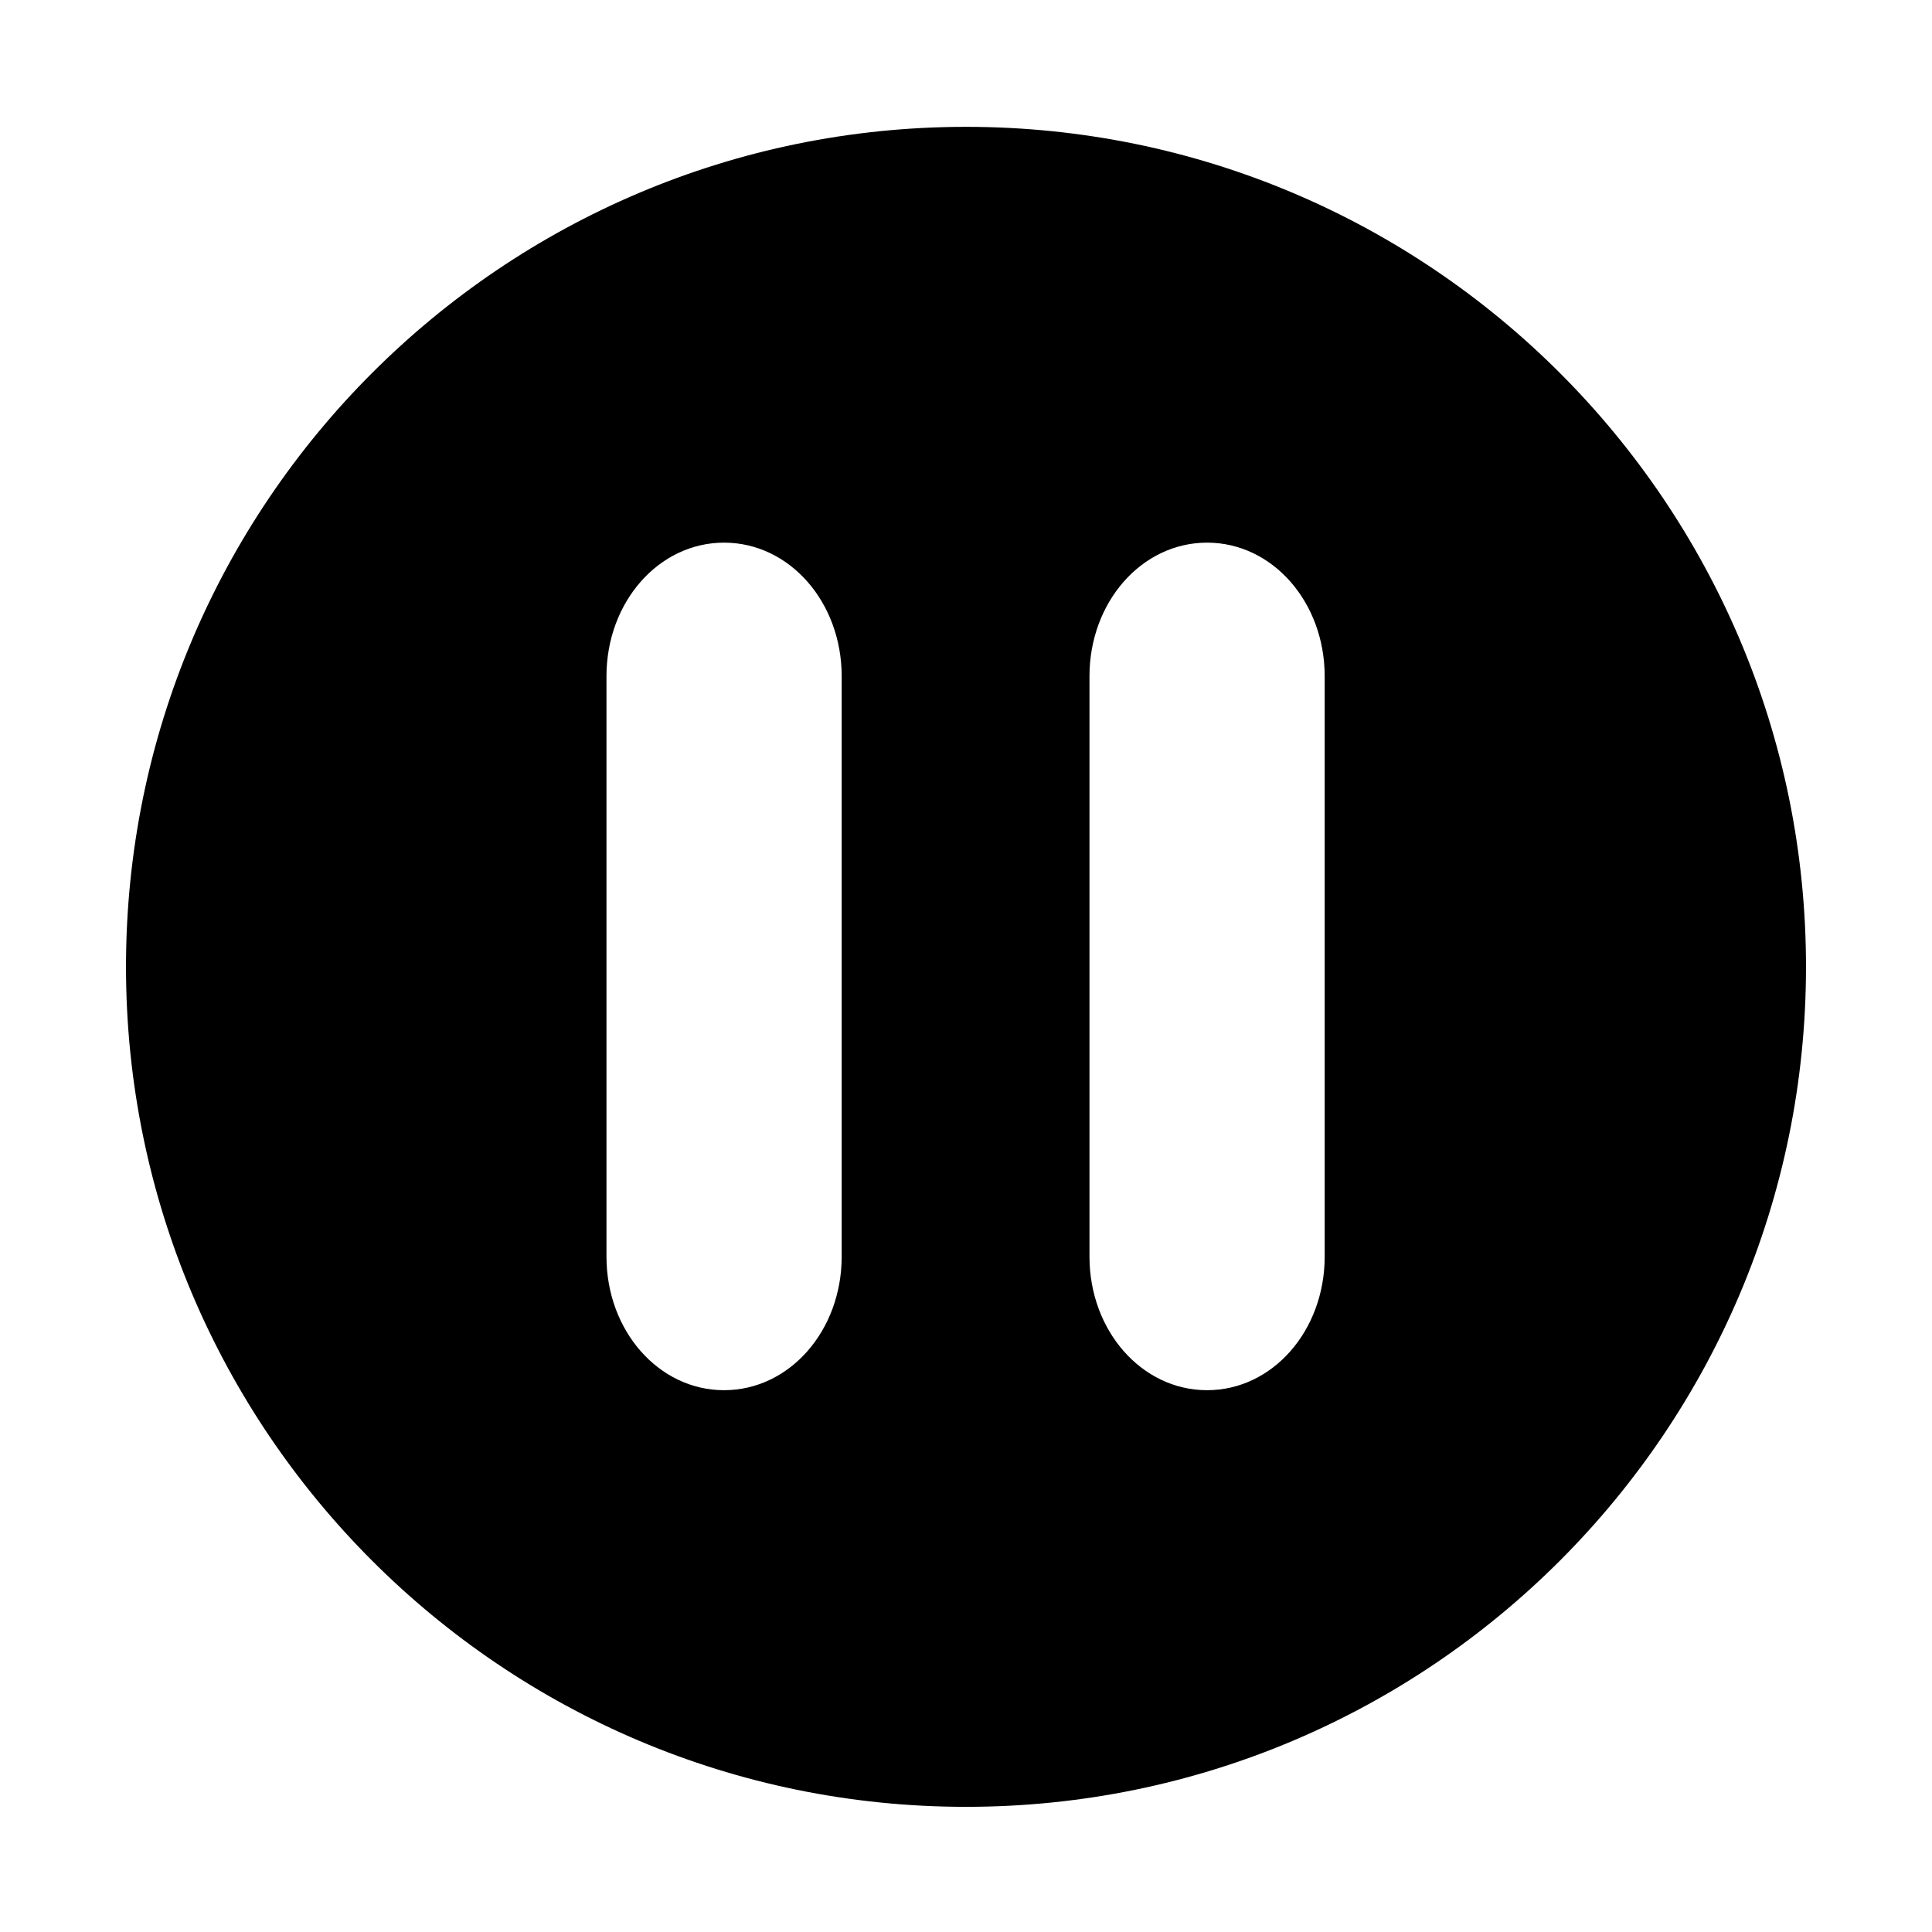<!--
    SPDX-FileCopyrightText: 2024 Evgeny Kazantsev <exequtic@gmail.com>
    SPDX-License-Identifier: MIT

    https://github.com/exequtic/apdatifier
-->

<svg version="1.0" xmlns="http://www.w3.org/2000/svg" viewBox="0 0 23 23">
    <path d="m11.5,1.51C5.98,1.51,1.5,5.99,1.5,11.51s4.48,10,10,10,10-4.48,10-10S17.02,1.51,11.5,1.51Zm-1.48,13.45c0,.88-.62,1.59-1.4,1.59s-1.4-.71-1.4-1.59v-6.91c0-.88.62-1.59,1.4-1.59s1.4.71,1.4,1.59v6.91Zm5.75,0c0,.88-.62,1.59-1.4,1.59s-1.4-.71-1.4-1.59v-6.91c0-.88.62-1.59,1.4-1.59s1.4.71,1.4,1.59v6.91Z"/>
</svg>